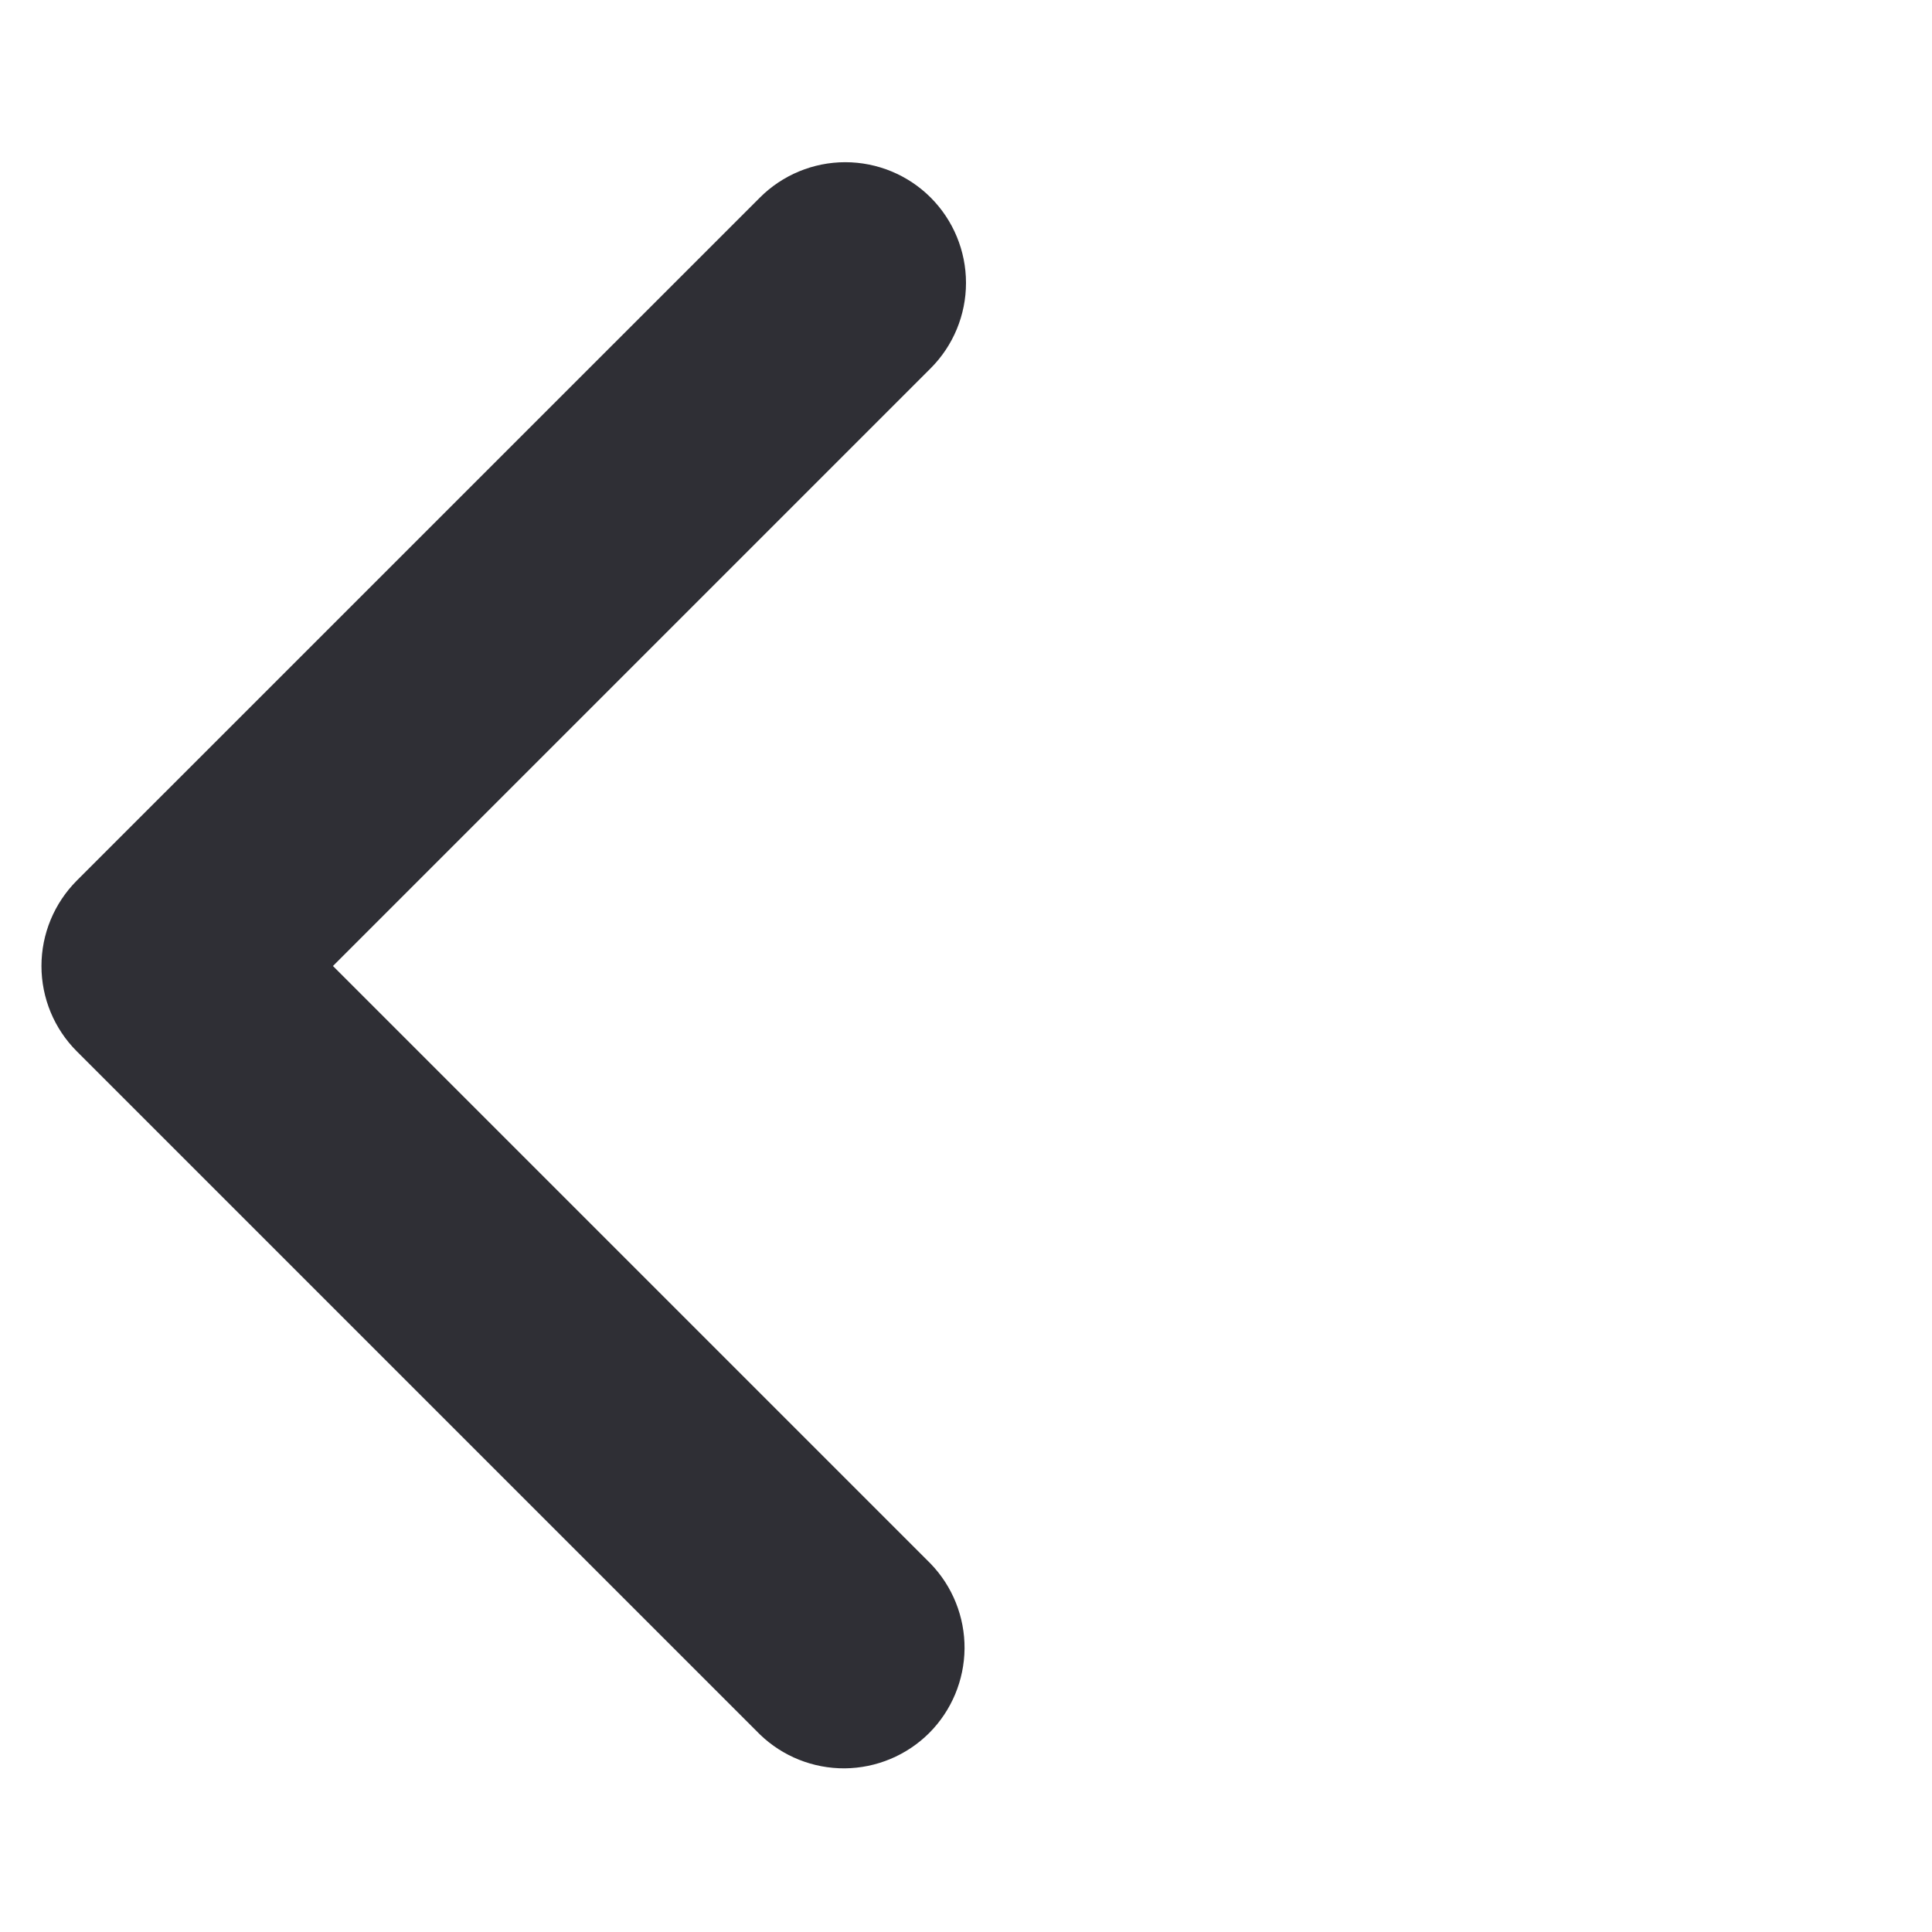 <svg width="24" height="24" viewBox="0 0 24 24" fill="none" xmlns="http://www.w3.org/2000/svg">
<path d="M11.561 2.454C11.842 2.735 12 3.117 12 3.514C12 3.912 11.842 4.294 11.561 4.575L4.136 12L11.561 19.425C11.834 19.708 11.985 20.087 11.982 20.48C11.978 20.873 11.821 21.249 11.543 21.528C11.264 21.806 10.888 21.963 10.495 21.967C10.102 21.97 9.723 21.819 9.44 21.546L0.954 13.06C0.673 12.779 0.515 12.398 0.515 12C0.515 11.602 0.673 11.221 0.954 10.939L9.44 2.454C9.721 2.173 10.103 2.015 10.5 2.015C10.898 2.015 11.28 2.173 11.561 2.454Z" fill="#2F2F35"/>
</svg>
